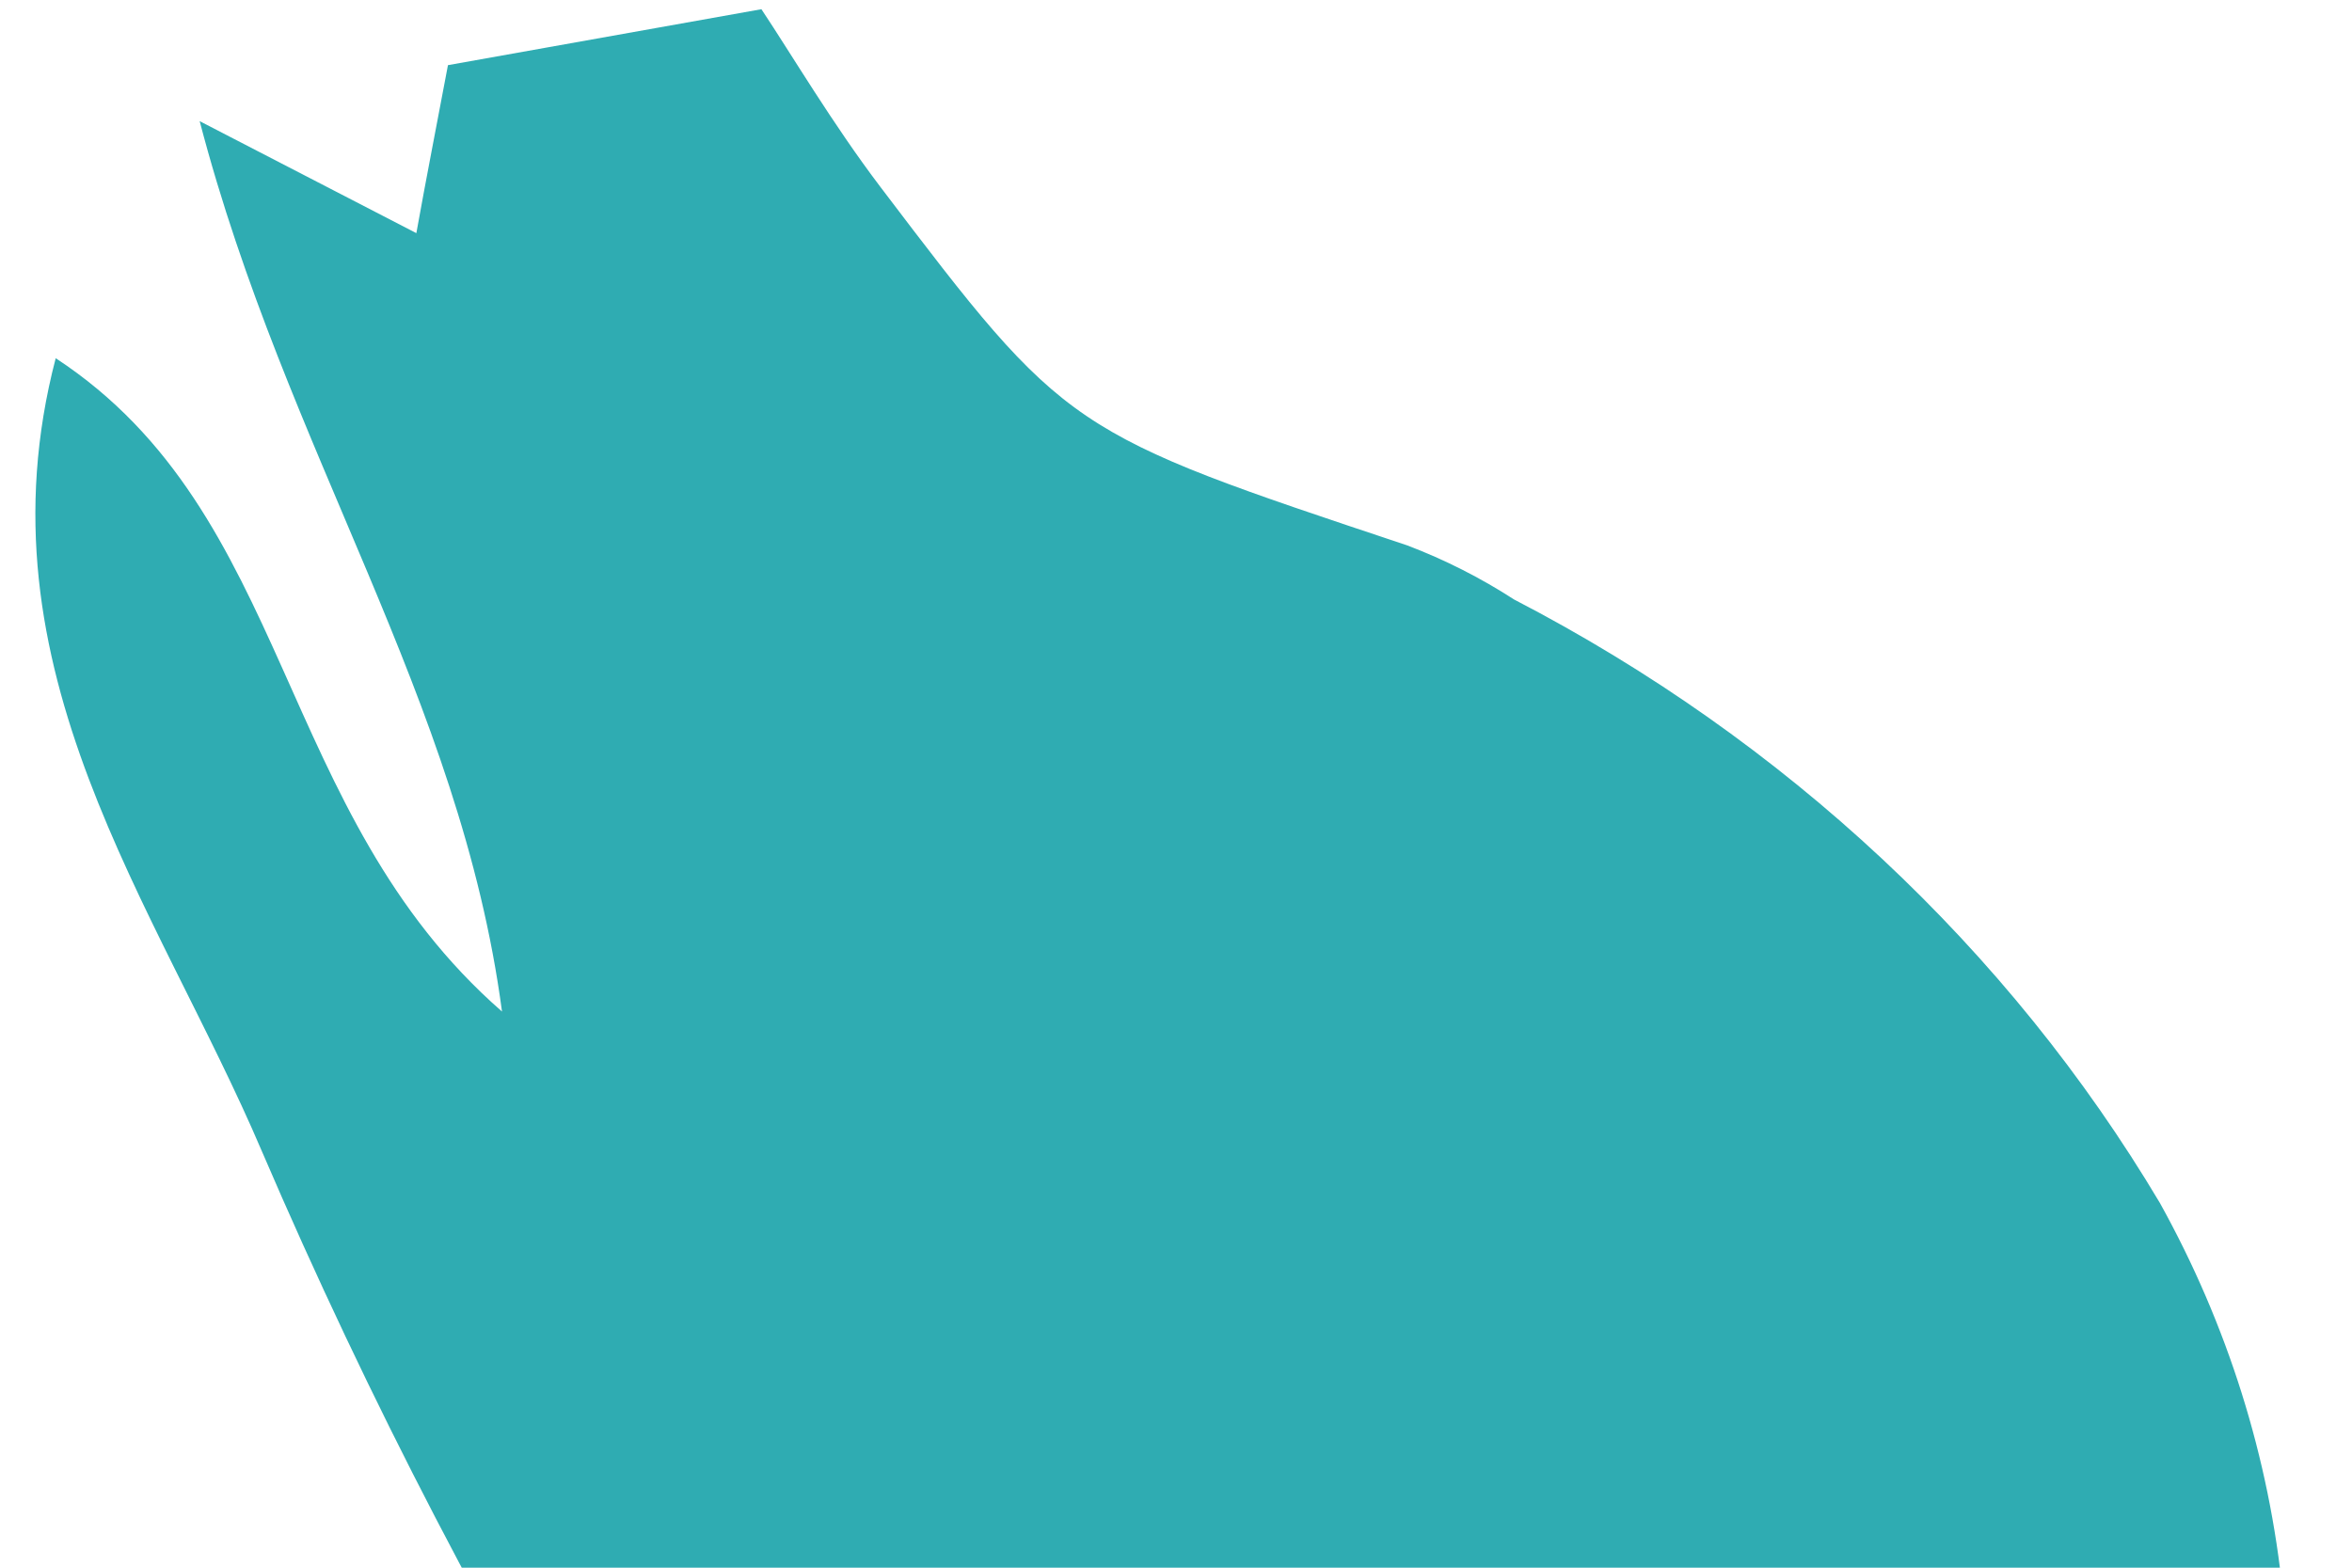 <svg width="48" height="32" viewBox="0 0 48 32" fill="none" xmlns="http://www.w3.org/2000/svg">
<path d="M27.225 52.08C19.556 49.105 16.257 43.59 12.979 38.202C10.071 33.479 7.521 28.569 5.348 23.508C3.197 18.454 -0.525 13.67 1.137 7.312C5.993 10.496 5.587 16.579 10.245 20.648C9.392 14.228 5.844 9.242 4.075 2.473L8.497 4.759C8.698 3.639 8.927 2.473 9.142 1.33L15.539 0.188C16.167 1.131 16.989 2.525 17.967 3.815C21.782 8.841 21.782 8.818 28.72 11.133C29.487 11.425 30.217 11.795 30.898 12.236C36.429 15.103 40.995 19.371 44.08 24.556C45.46 27.042 46.313 29.757 46.591 32.55C46.681 33.136 46.974 33.677 47.423 34.091C47.637 34.264 47.799 34.487 47.894 34.737C47.989 34.987 48.012 35.256 47.963 35.517C47.914 35.778 47.793 36.023 47.612 36.227C47.432 36.431 47.199 36.587 46.934 36.681C43.91 38.287 42.602 41.445 39.917 43.335C39.428 43.734 39.036 44.227 38.767 44.781C38.499 45.334 38.36 45.936 38.36 46.545C37.874 47.632 37.067 48.566 36.036 49.236C35.005 49.906 33.791 50.284 32.539 50.326C31.45 50.088 30.746 48.207 29.265 49.595C28.521 50.38 27.833 51.21 27.204 52.08" fill="#2FACB2"/>
</svg>
